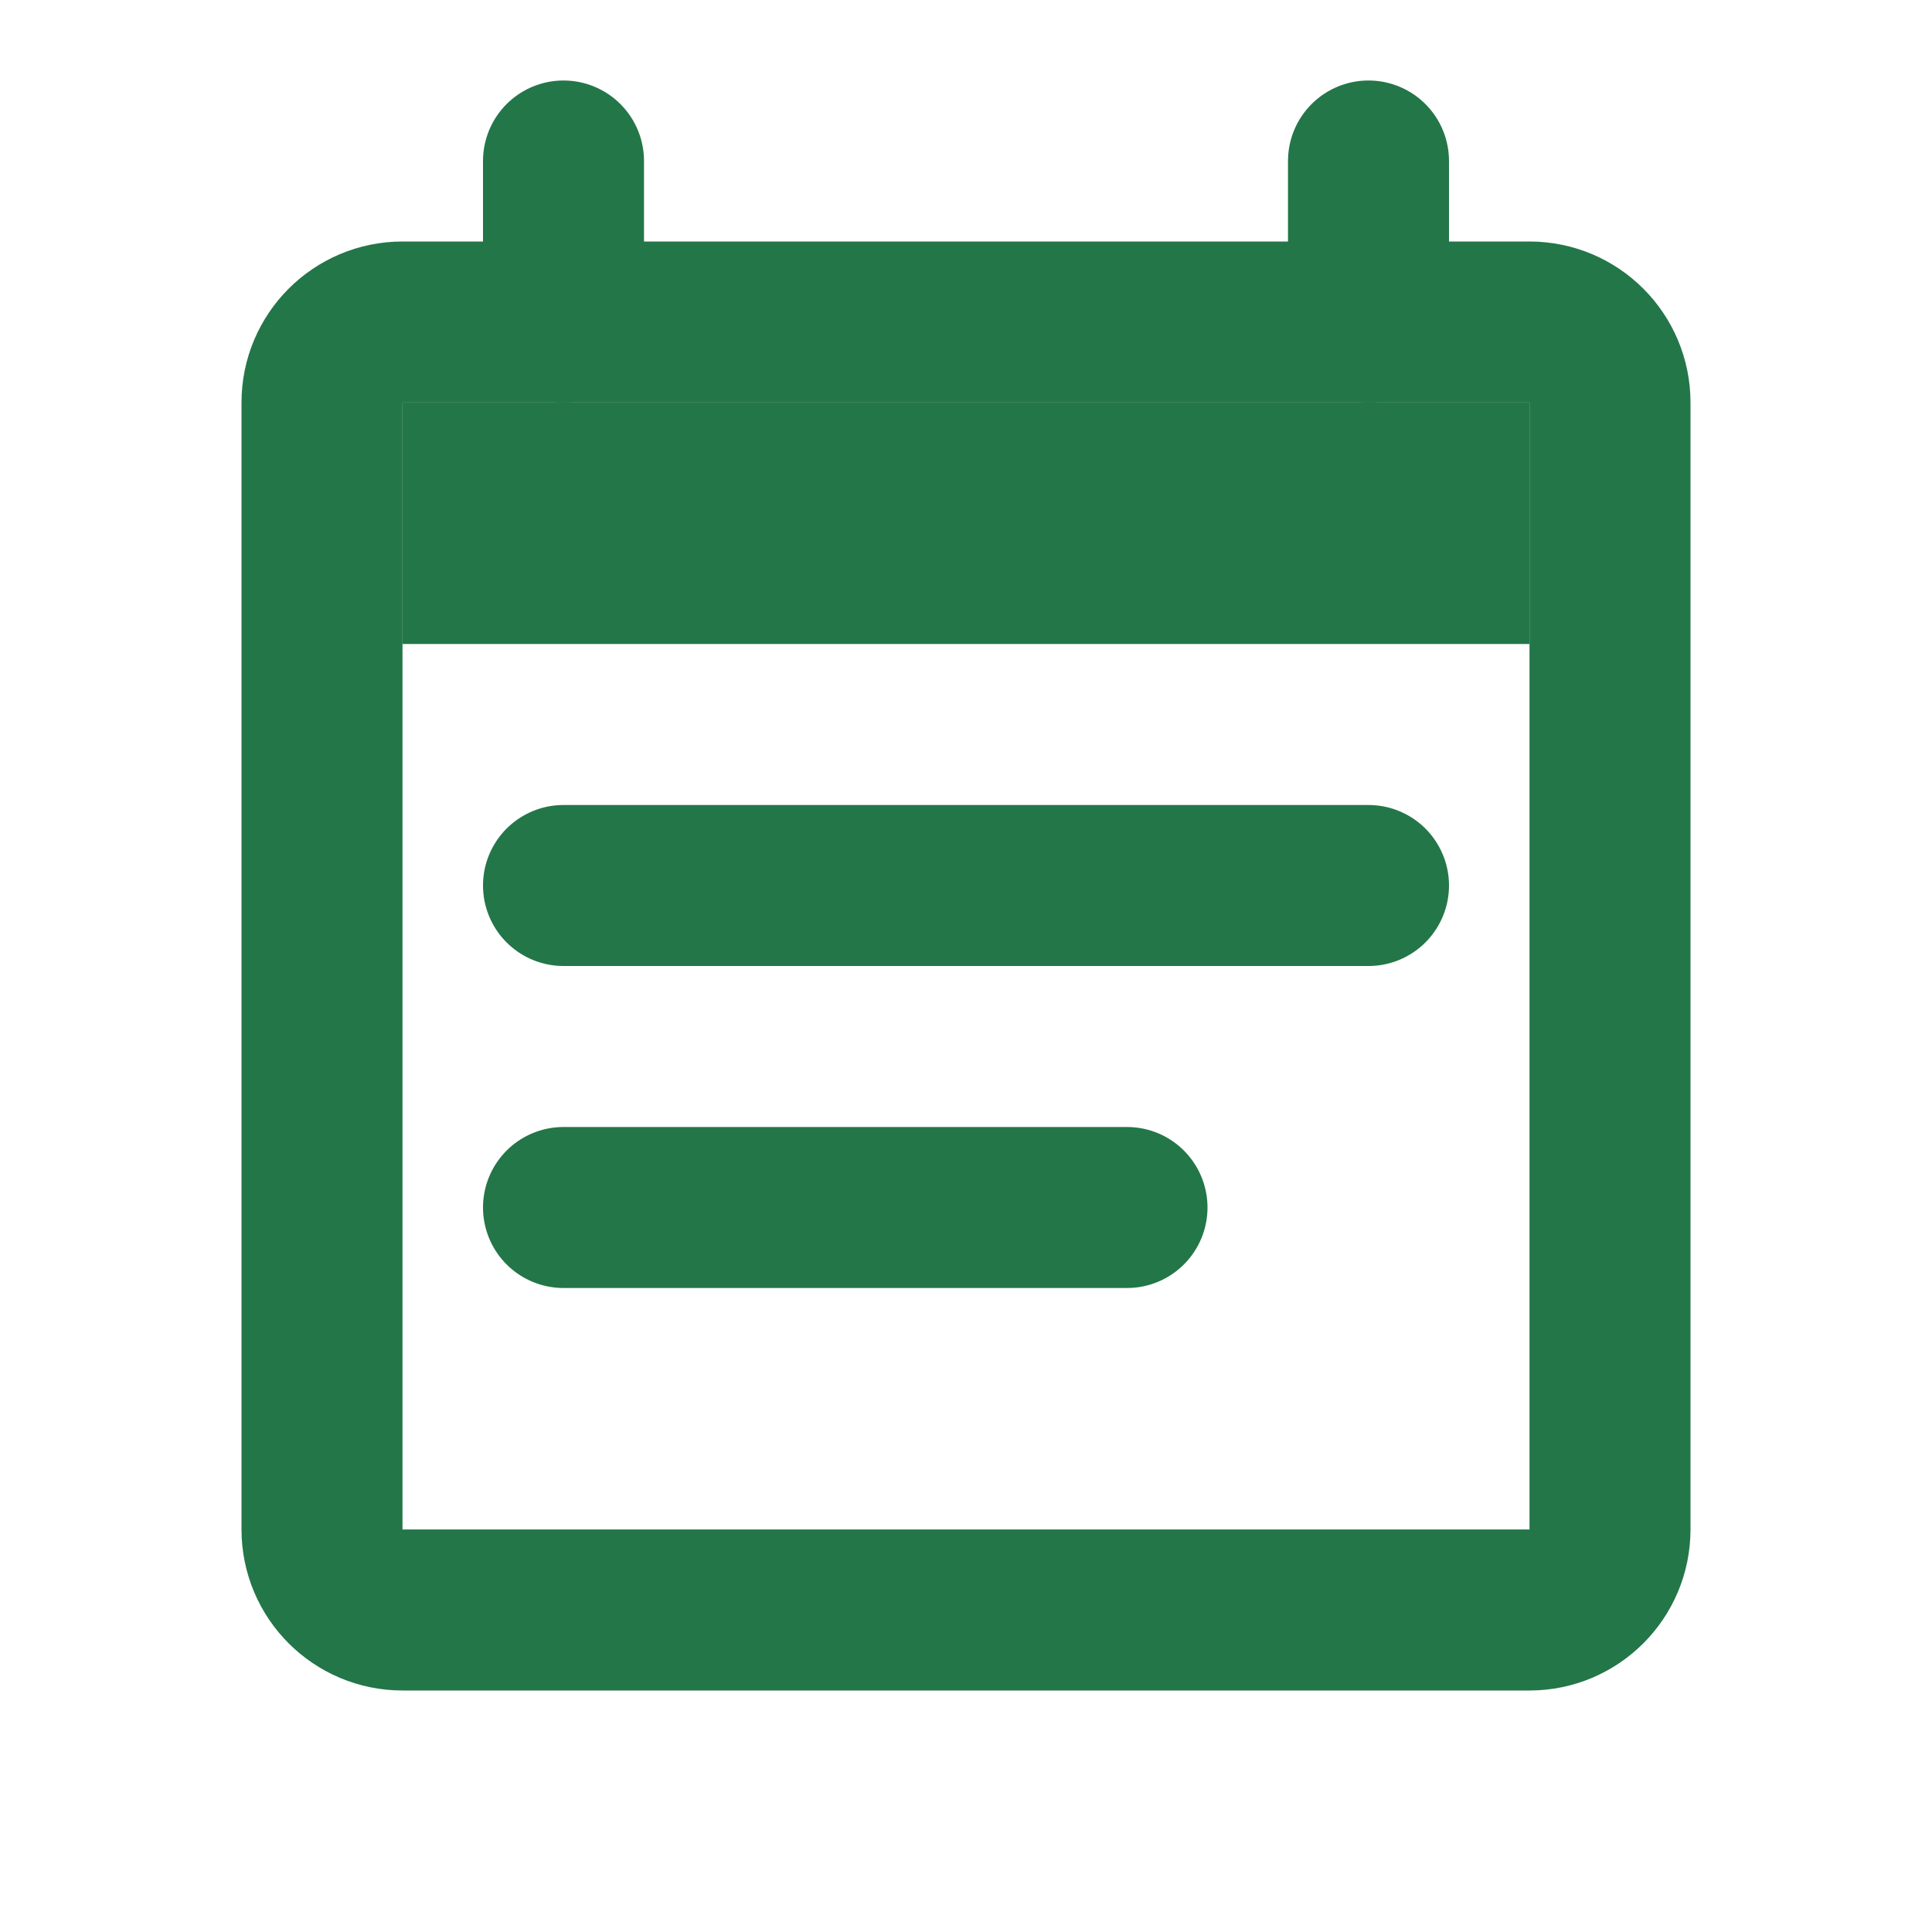 <svg width="24" height="24" viewBox="0 0 24 24" fill="none" xmlns="http://www.w3.org/2000/svg">
<path d="M19 4H5C4.448 4 4 4.448 4 5V19C4 19.552 4.448 20 5 20H19C19.552 20 20 19.552 20 19V5C20 4.448 19.552 4 19 4Z" stroke="#237648" stroke-width="2" stroke-linecap="round" stroke-linejoin="round"/>
<path d="M7 4V2M17 4V2" stroke="#237648" stroke-width="2" stroke-linecap="round" stroke-linejoin="round"/>
<path d="M7 11H17" stroke="#237648" stroke-width="2" stroke-linecap="round" stroke-linejoin="round"/>
<path d="M7 15H14" stroke="#237648" stroke-width="2" stroke-linecap="round" stroke-linejoin="round"/>
<path d="M19 5H5V8H19V5Z" fill="#237648"/>
</svg>
